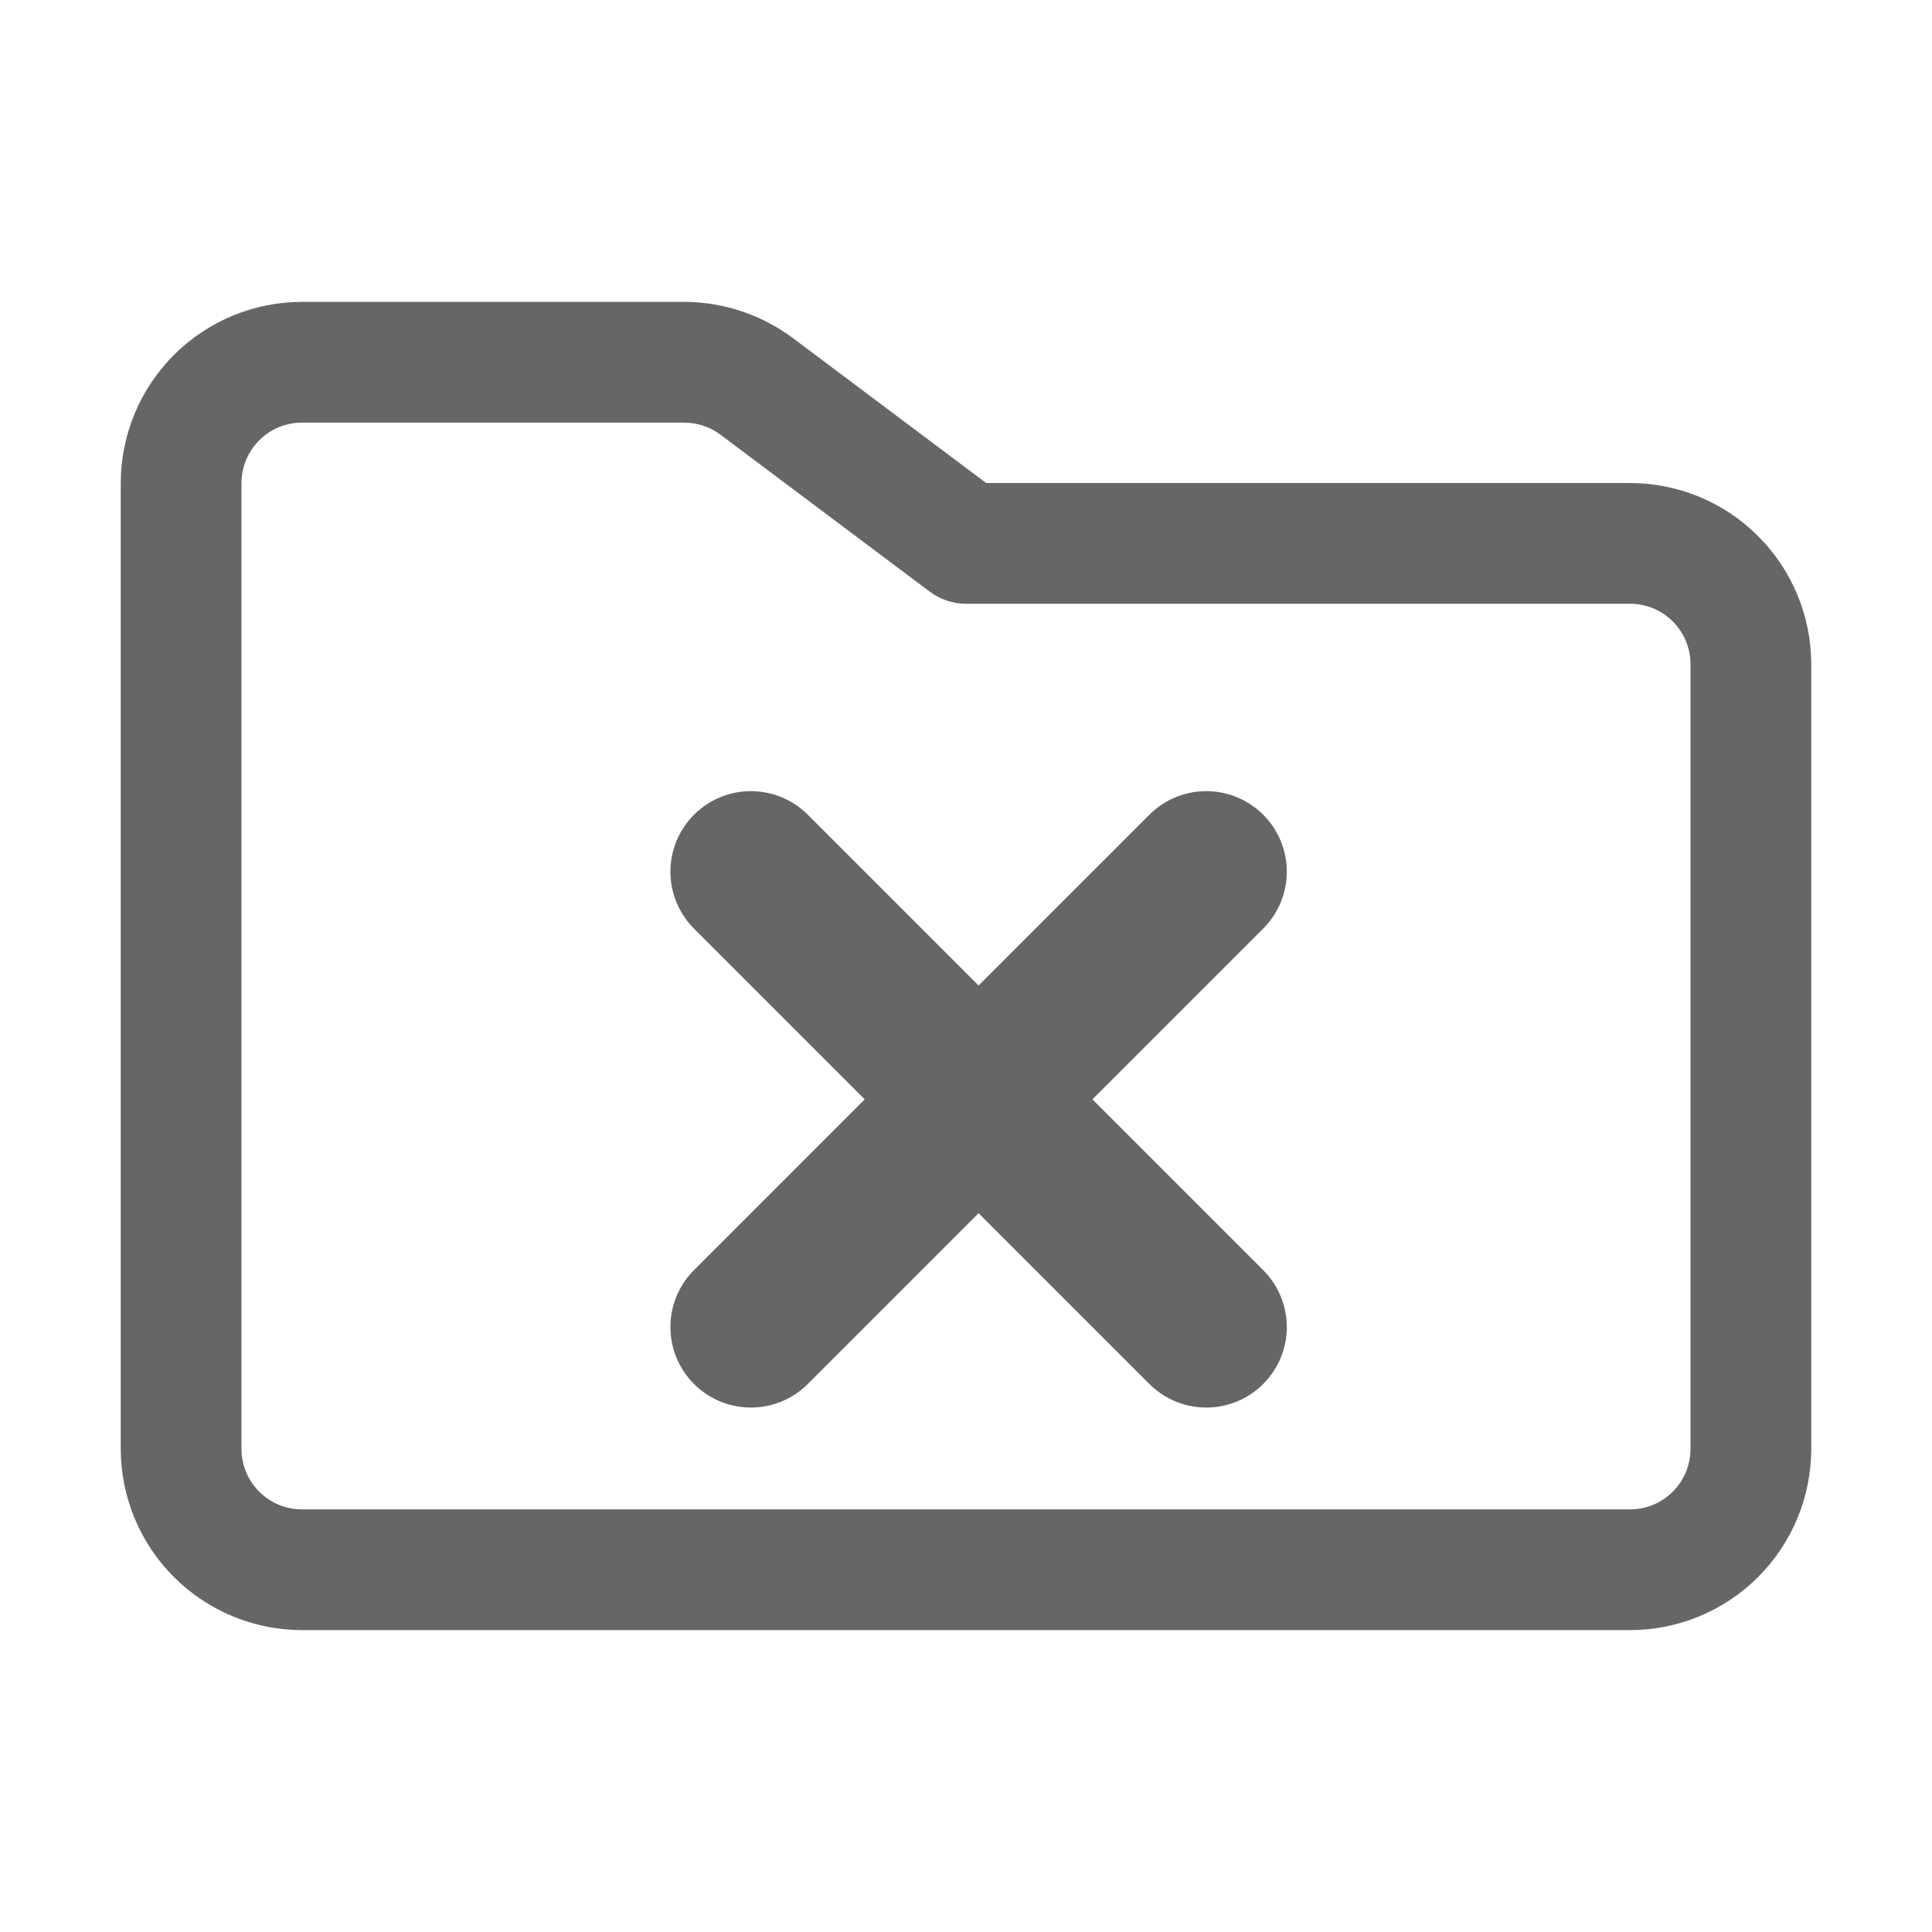 <svg width="24" height="24" viewBox="0 0 24 24" fill="none" xmlns="http://www.w3.org/2000/svg">
<path d="M20.25 6H12.25L9.85 4.2C9.46 3.909 8.987 3.751 8.5 3.75H3.75C3.153 3.751 2.582 3.988 2.16 4.41C1.738 4.832 1.501 5.403 1.5 6V18C1.501 18.596 1.738 19.169 2.16 19.59C2.582 20.012 3.153 20.249 3.75 20.25H20.25C20.846 20.249 21.419 20.012 21.84 19.59C22.262 19.169 22.499 18.596 22.5 18V8.25C22.499 7.653 22.262 7.082 21.84 6.66C21.419 6.238 20.846 6.001 20.25 6V6ZM21 18C21 18.199 20.921 18.389 20.78 18.53C20.639 18.671 20.449 18.75 20.25 18.75H3.75C3.551 18.75 3.361 18.671 3.22 18.53C3.079 18.389 3 18.199 3 18V6C3 5.801 3.079 5.611 3.22 5.47C3.361 5.329 3.551 5.25 3.75 5.25H8.5C8.662 5.25 8.82 5.303 8.95 5.4L11.55 7.35C11.68 7.447 11.838 7.5 12 7.5H20.25C20.449 7.5 20.639 7.579 20.78 7.72C20.921 7.861 21 8.051 21 8.25V18Z" fill="#666666"/>
<path d="M9.328 10.828L14.985 16.485M14.985 10.828L9.328 16.485" stroke="#666666" stroke-width="2" stroke-linecap="round" stroke-linejoin="round"/>
</svg>
